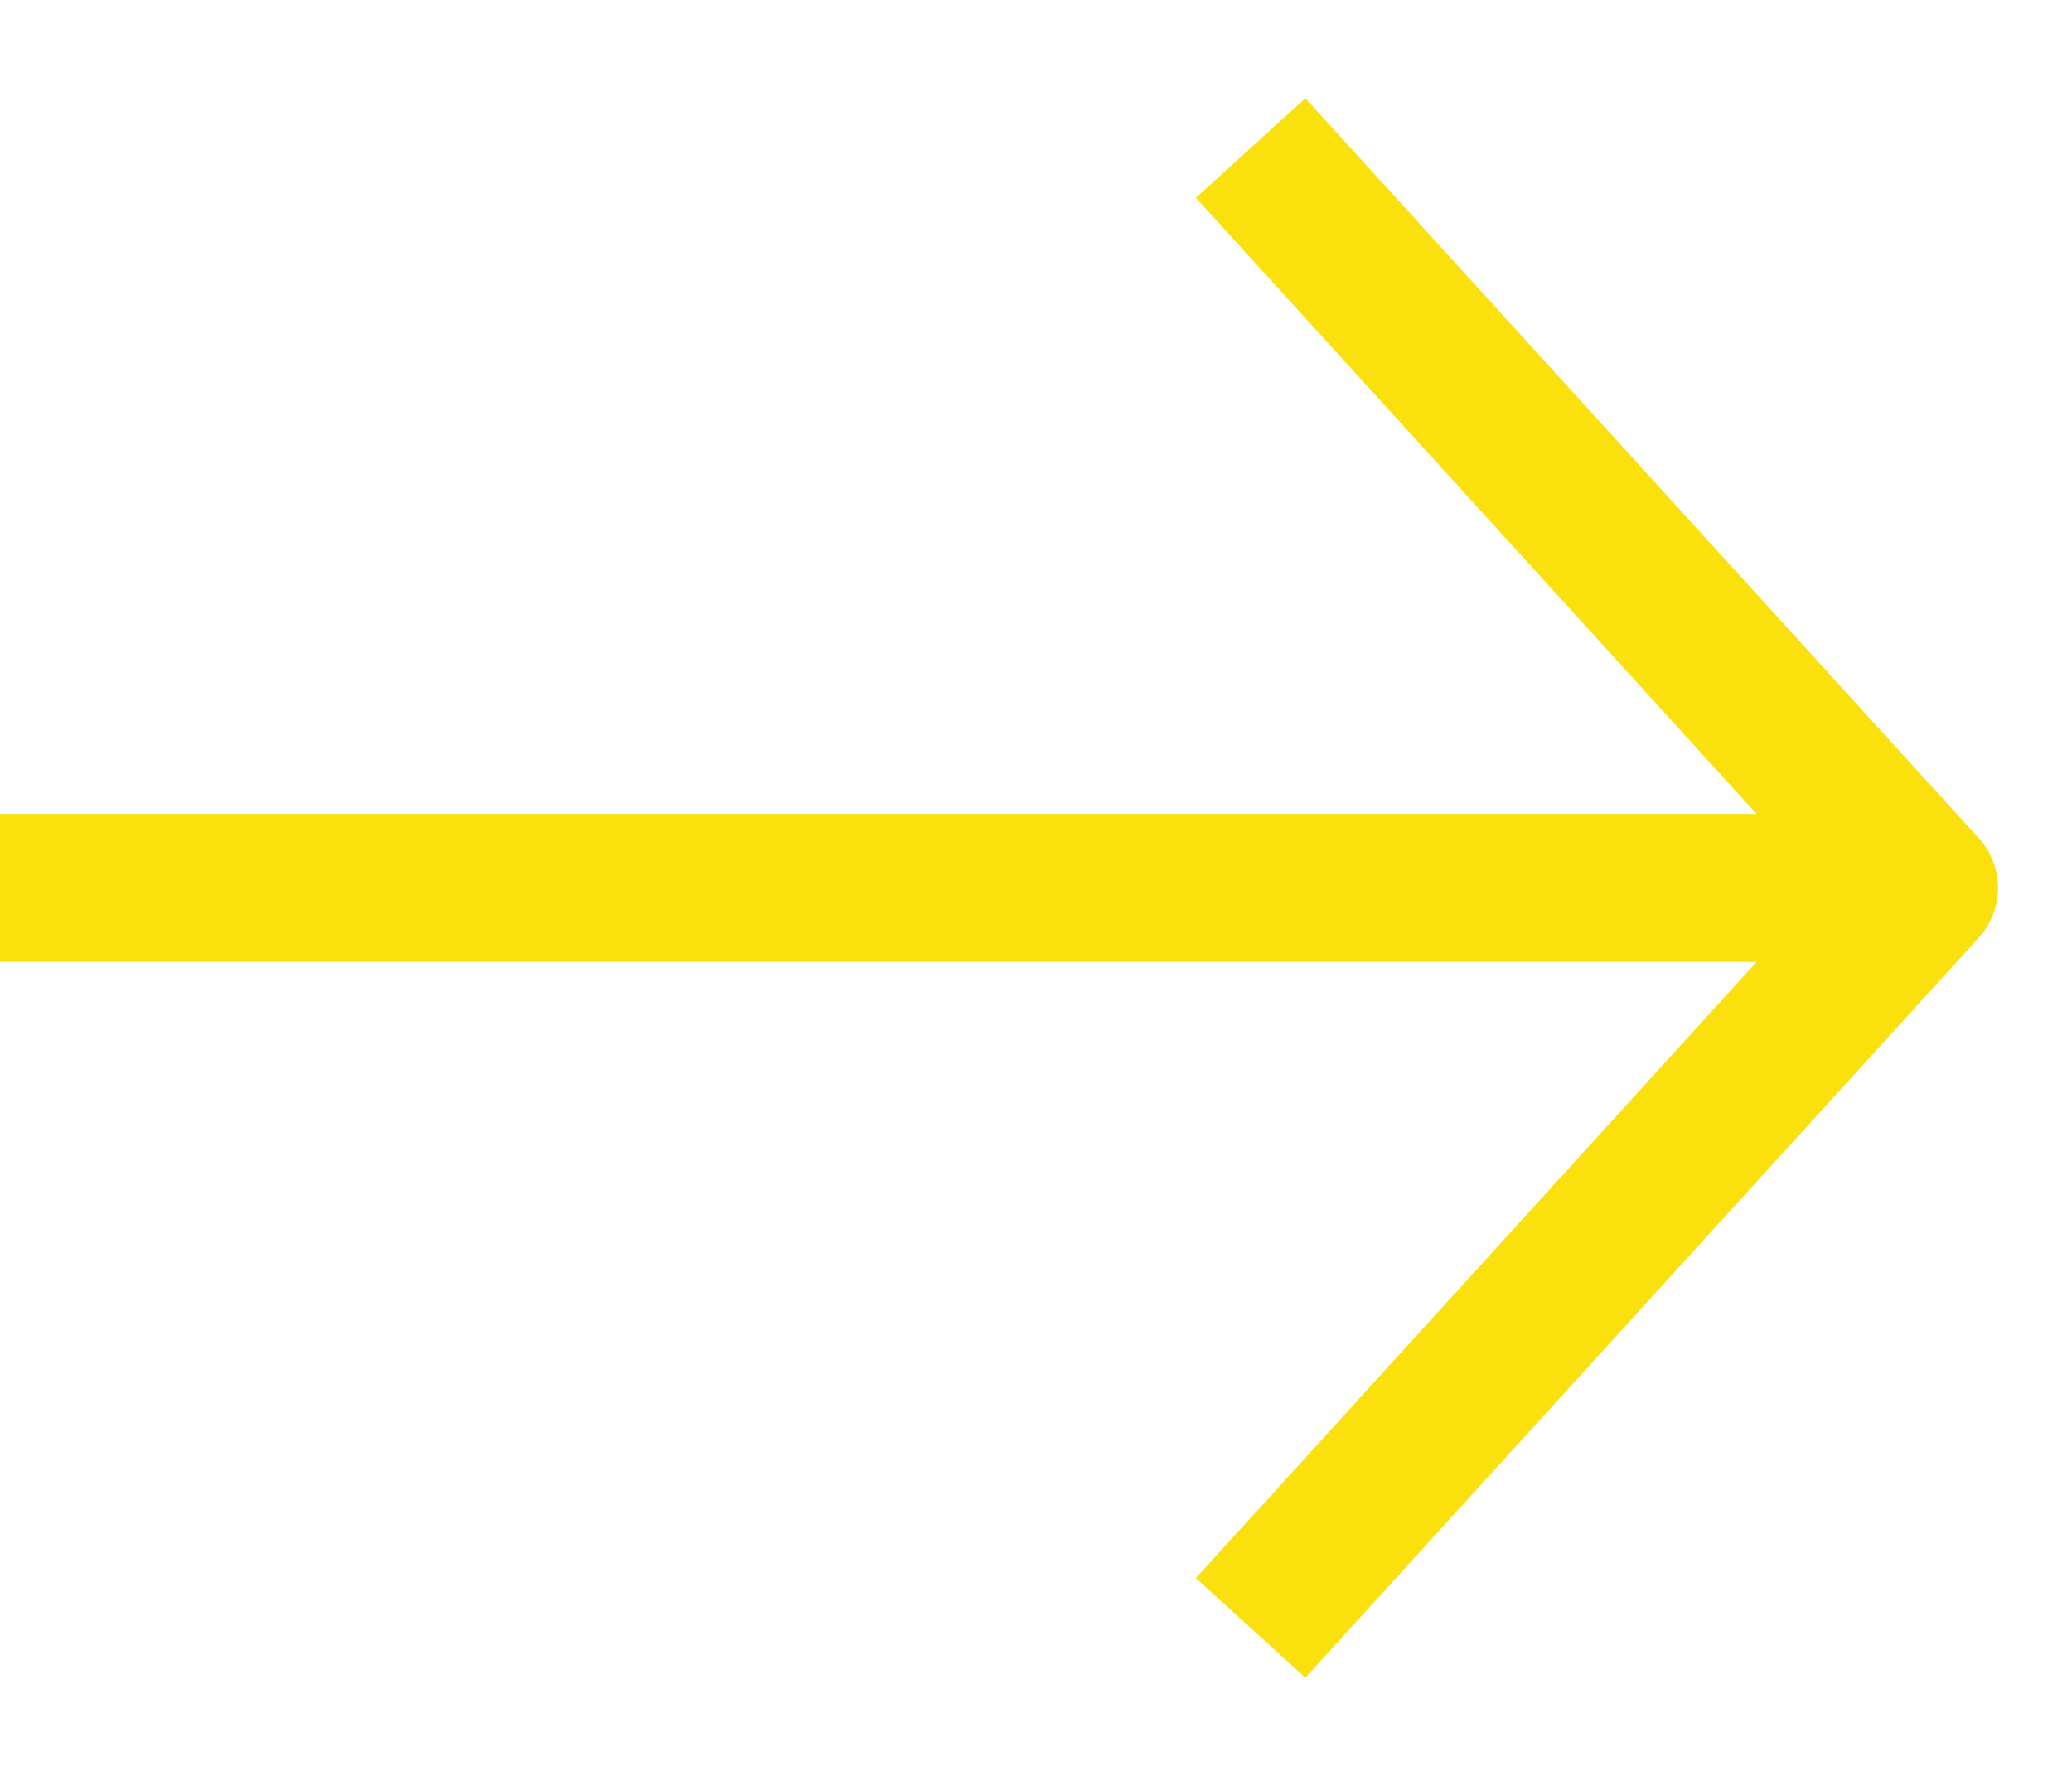 <svg width="14px" height="12px" viewBox="0 0 14 12" fill="none" xmlns="http://www.w3.org/2000/svg" transform="rotate(0) scale(1, 1)">
<path d="M0 6H12.35" stroke="#fae00d"/>
<path d="M8.45 1L13 6L8.45 11" stroke="#fae00d" stroke-linejoin="round"/>
</svg>